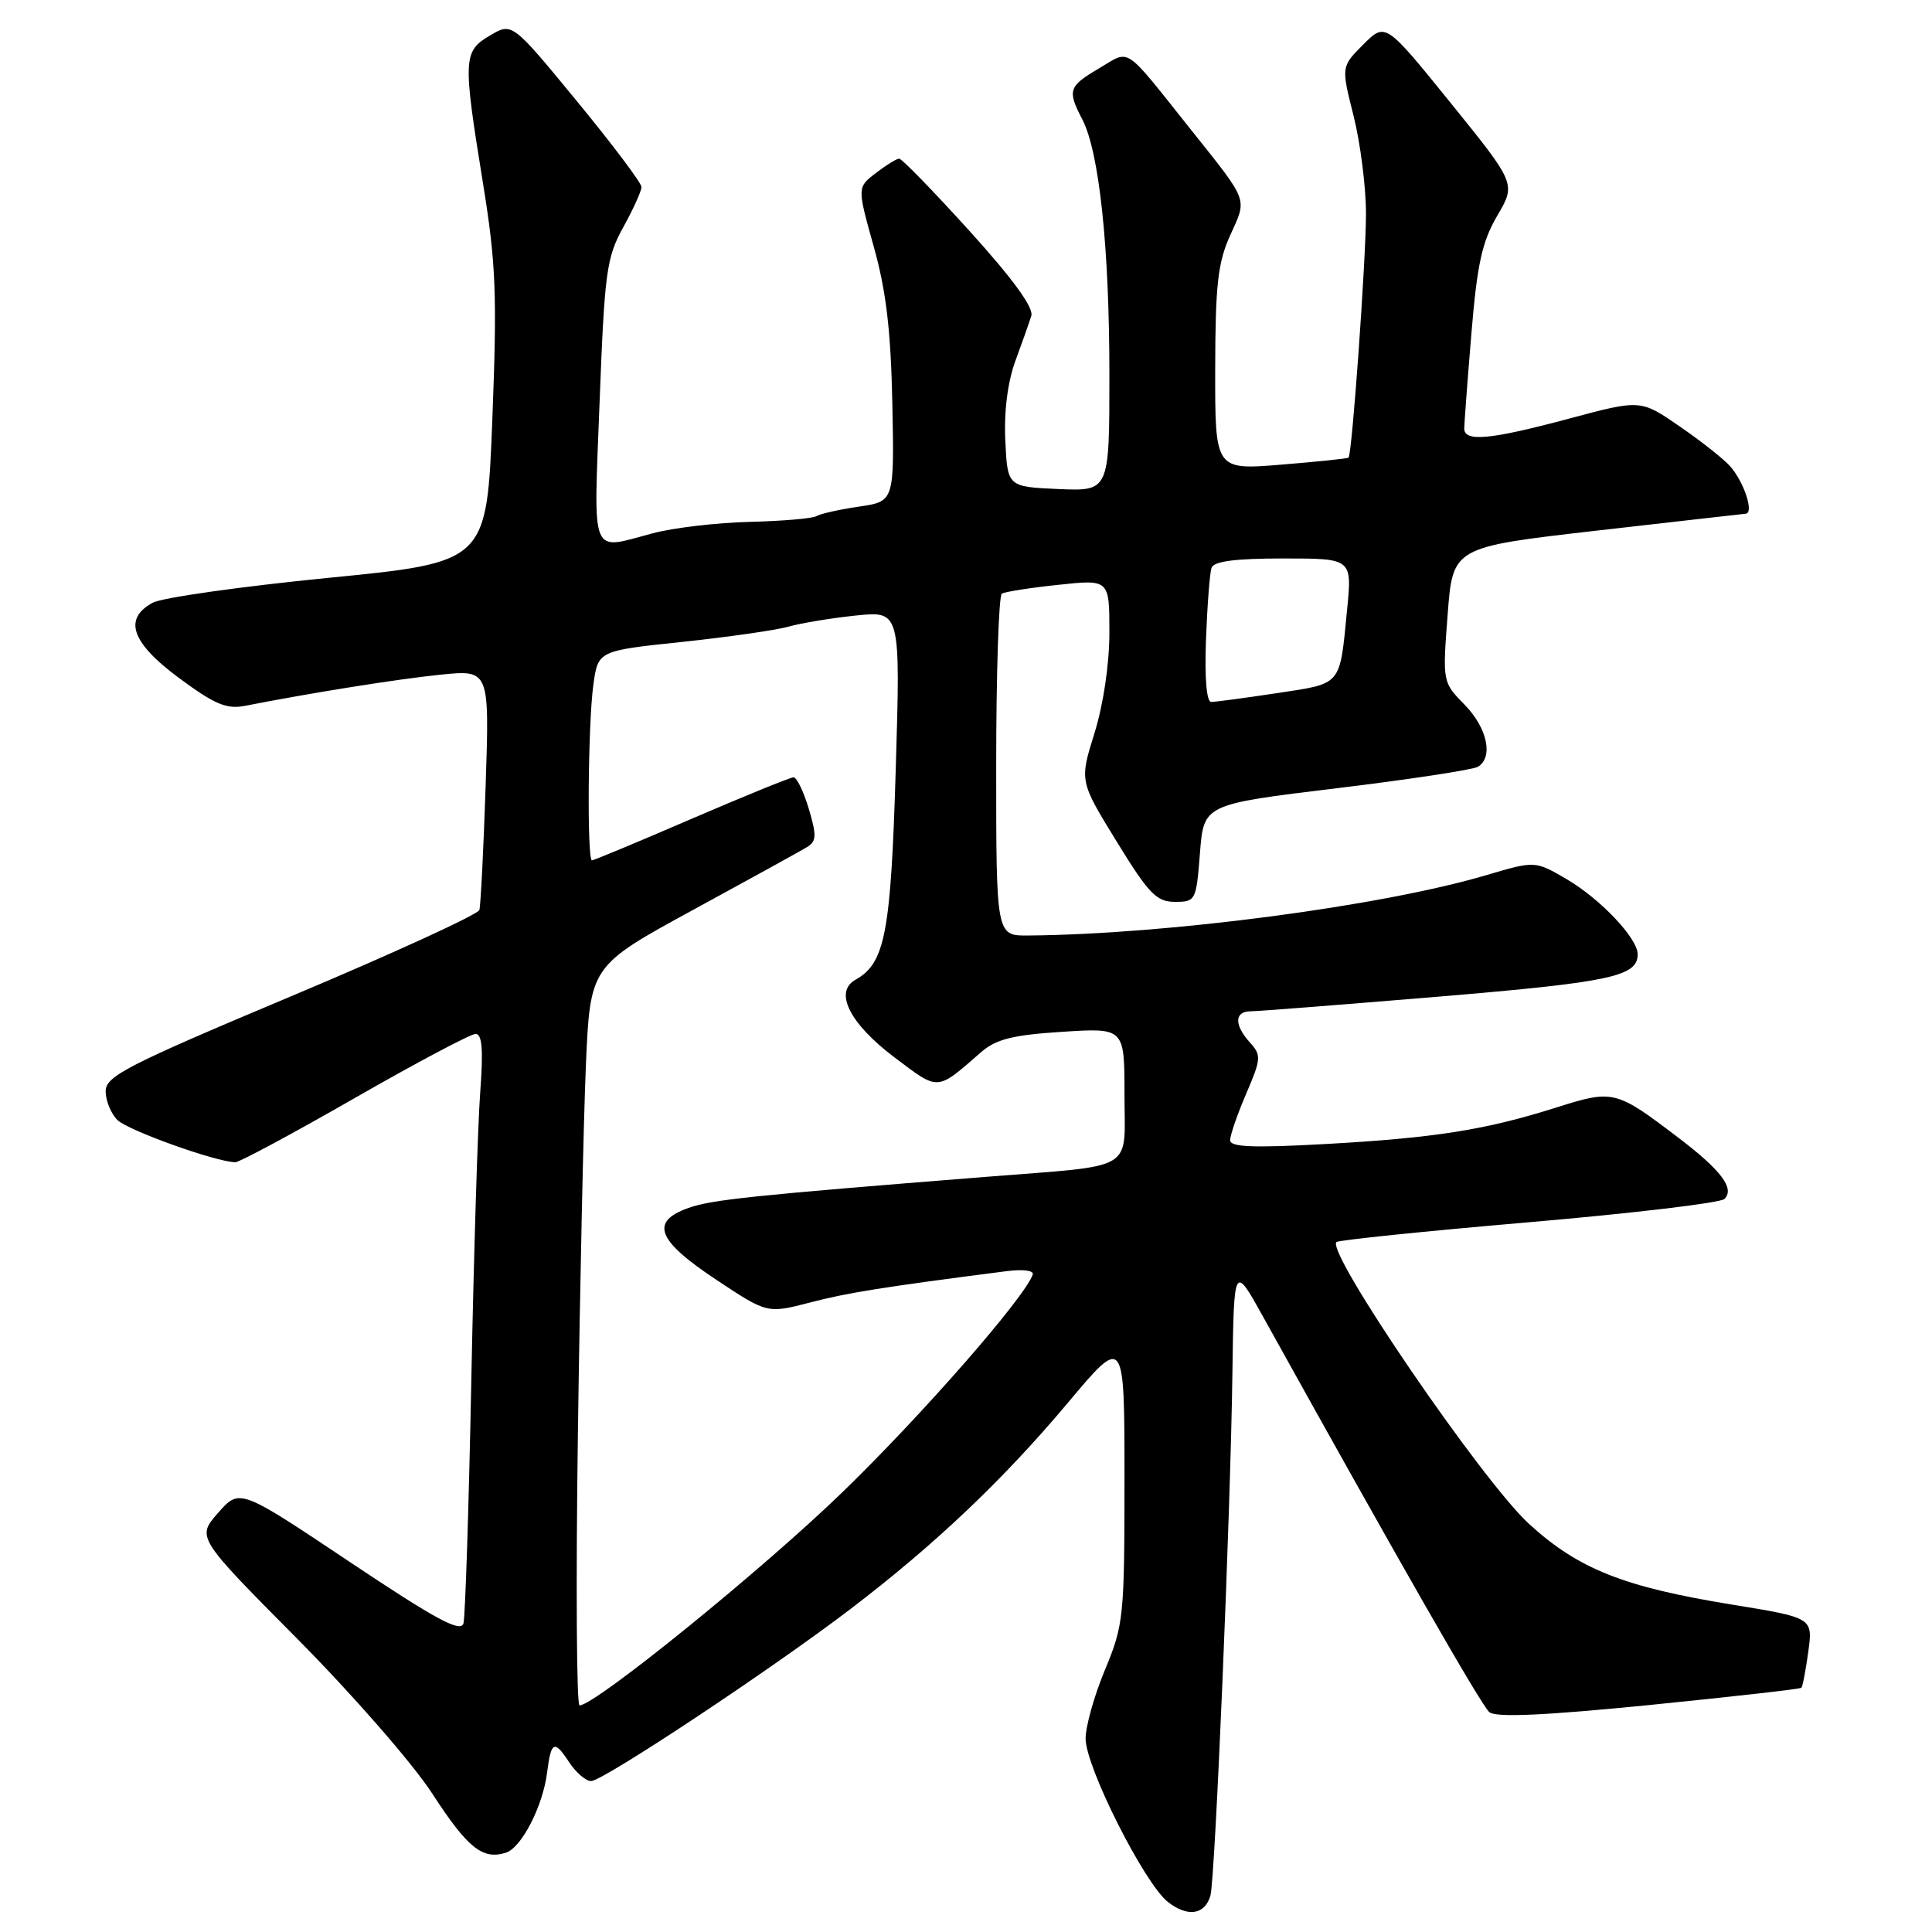 <?xml version="1.0" encoding="UTF-8" standalone="no"?>
<!DOCTYPE svg PUBLIC "-//W3C//DTD SVG 1.1//EN" "http://www.w3.org/Graphics/SVG/1.1/DTD/svg11.dtd" >
<svg xmlns="http://www.w3.org/2000/svg" xmlns:xlink="http://www.w3.org/1999/xlink" version="1.1" viewBox="0 0 256 256">
 <g >
 <path fill="currentColor"
d=" M 160.39 251.16 C 161.01 248.99 163.05 200.58 163.30 182.00 C 163.50 167.50 163.50 167.50 167.38 174.50 C 185.29 206.76 196.29 226.00 197.35 226.87 C 198.22 227.60 204.61 227.31 218.50 225.93 C 229.44 224.83 238.53 223.81 238.69 223.64 C 238.86 223.48 239.27 221.32 239.61 218.85 C 240.22 214.36 240.22 214.36 229.45 212.61 C 215.11 210.27 209.14 207.90 202.60 201.92 C 196.41 196.26 175.70 165.96 177.08 164.58 C 177.34 164.32 188.80 163.14 202.53 161.96 C 216.26 160.78 227.94 159.39 228.48 158.88 C 229.90 157.52 228.10 155.10 222.51 150.84 C 214.09 144.43 213.80 144.35 206.22 146.75 C 196.81 149.73 190.14 150.78 175.61 151.59 C 166.02 152.12 163.00 152.00 163.00 151.08 C 163.00 150.42 163.96 147.64 165.13 144.91 C 167.11 140.31 167.15 139.82 165.63 138.15 C 163.50 135.79 163.55 134.00 165.75 134.00 C 166.71 134.00 178.01 133.11 190.85 132.04 C 213.40 130.15 217.00 129.38 217.00 126.45 C 217.00 124.33 212.09 119.14 207.60 116.50 C 203.41 114.05 203.41 114.05 196.95 115.96 C 183.05 120.07 154.74 123.80 136.25 123.96 C 132.00 124.00 132.00 124.00 132.00 101.56 C 132.00 89.22 132.34 78.91 132.75 78.66 C 133.16 78.41 136.54 77.88 140.25 77.49 C 147.00 76.77 147.00 76.77 147.00 83.79 C 147.00 88.00 146.20 93.37 145.02 97.16 C 143.04 103.50 143.04 103.50 147.96 111.50 C 152.22 118.44 153.24 119.50 155.69 119.50 C 158.43 119.50 158.51 119.34 159.00 113.04 C 159.50 106.58 159.50 106.58 177.09 104.45 C 186.77 103.28 195.20 101.99 195.84 101.60 C 197.91 100.32 197.07 96.45 194.07 93.38 C 191.14 90.39 191.14 90.37 191.82 81.44 C 192.50 72.50 192.50 72.50 211.50 70.32 C 221.95 69.13 230.87 68.11 231.32 68.07 C 232.44 67.97 231.10 63.88 229.26 61.79 C 228.44 60.85 225.43 58.47 222.58 56.51 C 217.39 52.93 217.39 52.93 207.94 55.46 C 197.42 58.28 193.99 58.60 194.02 56.75 C 194.03 56.06 194.45 50.40 194.97 44.17 C 195.73 34.99 196.38 32.03 198.39 28.59 C 200.88 24.35 200.88 24.35 192.23 13.65 C 183.58 2.96 183.58 2.96 180.65 5.89 C 177.71 8.83 177.71 8.83 179.36 15.37 C 180.26 18.97 181.00 24.79 181.00 28.31 C 181.00 34.37 179.16 60.17 178.69 60.64 C 178.57 60.76 174.54 61.18 169.74 61.57 C 161.00 62.28 161.00 62.28 161.02 48.89 C 161.04 37.73 161.37 34.78 163.02 31.15 C 165.27 26.18 165.54 26.89 157.66 17.00 C 148.77 5.86 149.84 6.57 145.66 9.04 C 141.57 11.45 141.40 11.95 143.42 15.84 C 145.66 20.17 147.00 32.84 147.00 49.62 C 147.00 65.09 147.00 65.09 140.25 64.80 C 133.50 64.50 133.50 64.50 133.21 58.39 C 133.02 54.57 133.52 50.64 134.52 47.89 C 135.41 45.48 136.37 42.76 136.65 41.86 C 137.00 40.78 134.22 36.96 128.47 30.61 C 123.69 25.33 119.49 21.01 119.14 21.02 C 118.79 21.03 117.39 21.90 116.04 22.94 C 113.58 24.83 113.58 24.83 115.77 32.66 C 117.42 38.52 118.04 43.79 118.24 53.47 C 118.50 66.45 118.50 66.45 113.80 67.13 C 111.22 67.51 108.69 68.08 108.18 68.39 C 107.68 68.70 103.72 69.04 99.38 69.15 C 95.05 69.25 89.25 69.93 86.50 70.66 C 78.09 72.88 78.65 74.27 79.45 53.25 C 80.11 36.03 80.36 34.14 82.58 30.12 C 83.91 27.72 85.00 25.31 85.00 24.78 C 85.00 24.24 81.14 19.12 76.43 13.39 C 67.86 2.97 67.86 2.97 64.93 4.70 C 61.36 6.81 61.32 7.75 63.99 24.23 C 65.72 34.91 65.88 38.96 65.24 55.50 C 64.50 74.50 64.50 74.50 43.50 76.57 C 31.95 77.71 21.49 79.19 20.25 79.86 C 16.29 81.99 17.40 85.17 23.75 89.86 C 28.47 93.35 30.04 94.01 32.50 93.52 C 41.39 91.78 52.62 89.99 58.36 89.40 C 64.86 88.74 64.86 88.74 64.35 104.12 C 64.07 112.58 63.69 119.99 63.52 120.58 C 63.34 121.17 52.13 126.31 38.60 132.00 C 16.78 141.17 14.00 142.60 14.00 144.60 C 14.00 145.84 14.70 147.55 15.55 148.40 C 16.93 149.78 28.71 154.00 31.19 154.00 C 31.73 154.00 38.84 150.18 47.00 145.50 C 55.16 140.82 62.37 137.00 63.02 137.00 C 63.89 137.00 64.05 139.11 63.63 144.75 C 63.31 149.01 62.78 166.22 62.45 183.00 C 62.12 199.78 61.65 214.23 61.41 215.11 C 61.05 216.37 57.74 214.58 46.35 206.97 C 31.75 197.21 31.75 197.21 28.90 200.46 C 26.05 203.71 26.05 203.71 39.34 217.10 C 46.69 224.50 54.70 233.69 57.25 237.62 C 61.97 244.89 63.94 246.47 67.04 245.49 C 69.10 244.83 71.93 239.34 72.49 234.89 C 73.02 230.71 73.44 230.50 75.39 233.47 C 76.30 234.86 77.62 236.00 78.32 236.00 C 79.90 236.00 102.42 221.06 112.79 213.13 C 123.97 204.59 132.92 196.09 141.48 185.90 C 149.00 176.93 149.00 176.93 149.00 195.99 C 149.00 214.22 148.89 215.31 146.41 221.27 C 144.98 224.70 143.83 228.81 143.85 230.41 C 143.88 234.19 151.65 249.58 154.74 252.01 C 157.36 254.07 159.67 253.73 160.39 251.16 Z  M 76.57 190.25 C 76.84 170.59 77.32 148.54 77.63 141.25 C 78.20 128.00 78.20 128.00 91.85 120.56 C 99.36 116.47 106.16 112.72 106.96 112.23 C 108.19 111.47 108.22 110.69 107.17 107.17 C 106.48 104.88 105.58 103.00 105.15 103.00 C 104.73 103.00 98.65 105.48 91.63 108.50 C 84.62 111.53 78.68 114.00 78.44 114.00 C 77.77 114.00 77.91 95.91 78.62 90.76 C 79.24 86.23 79.24 86.23 90.37 85.06 C 96.49 84.41 102.85 83.50 104.50 83.03 C 106.15 82.56 110.16 81.90 113.41 81.56 C 119.32 80.95 119.32 80.95 118.69 101.97 C 118.04 123.66 117.28 127.62 113.36 129.82 C 110.47 131.43 112.57 135.61 118.51 140.10 C 124.47 144.59 124.03 144.62 130.00 139.42 C 131.99 137.69 134.20 137.14 140.75 136.72 C 149.00 136.19 149.00 136.19 149.00 145.02 C 149.00 155.41 150.81 154.33 130.50 155.95 C 99.71 158.40 94.33 158.96 91.25 160.05 C 86.09 161.87 87.03 164.34 94.83 169.52 C 101.66 174.06 101.66 174.06 107.33 172.59 C 112.30 171.29 116.94 170.55 133.34 168.44 C 135.57 168.15 137.04 168.35 136.84 168.90 C 135.74 171.98 122.22 187.45 111.71 197.64 C 101.18 207.87 78.92 225.93 76.79 225.98 C 76.40 225.99 76.30 209.91 76.57 190.25 Z  M 159.80 84.75 C 159.97 80.21 160.30 75.94 160.53 75.25 C 160.82 74.37 163.65 74.00 170.05 74.00 C 179.16 74.00 179.16 74.00 178.50 80.75 C 177.50 90.99 177.89 90.52 169.24 91.84 C 164.98 92.48 161.05 93.01 160.49 93.01 C 159.87 93.00 159.61 89.83 159.80 84.75 Z "/>
</g>
</svg>